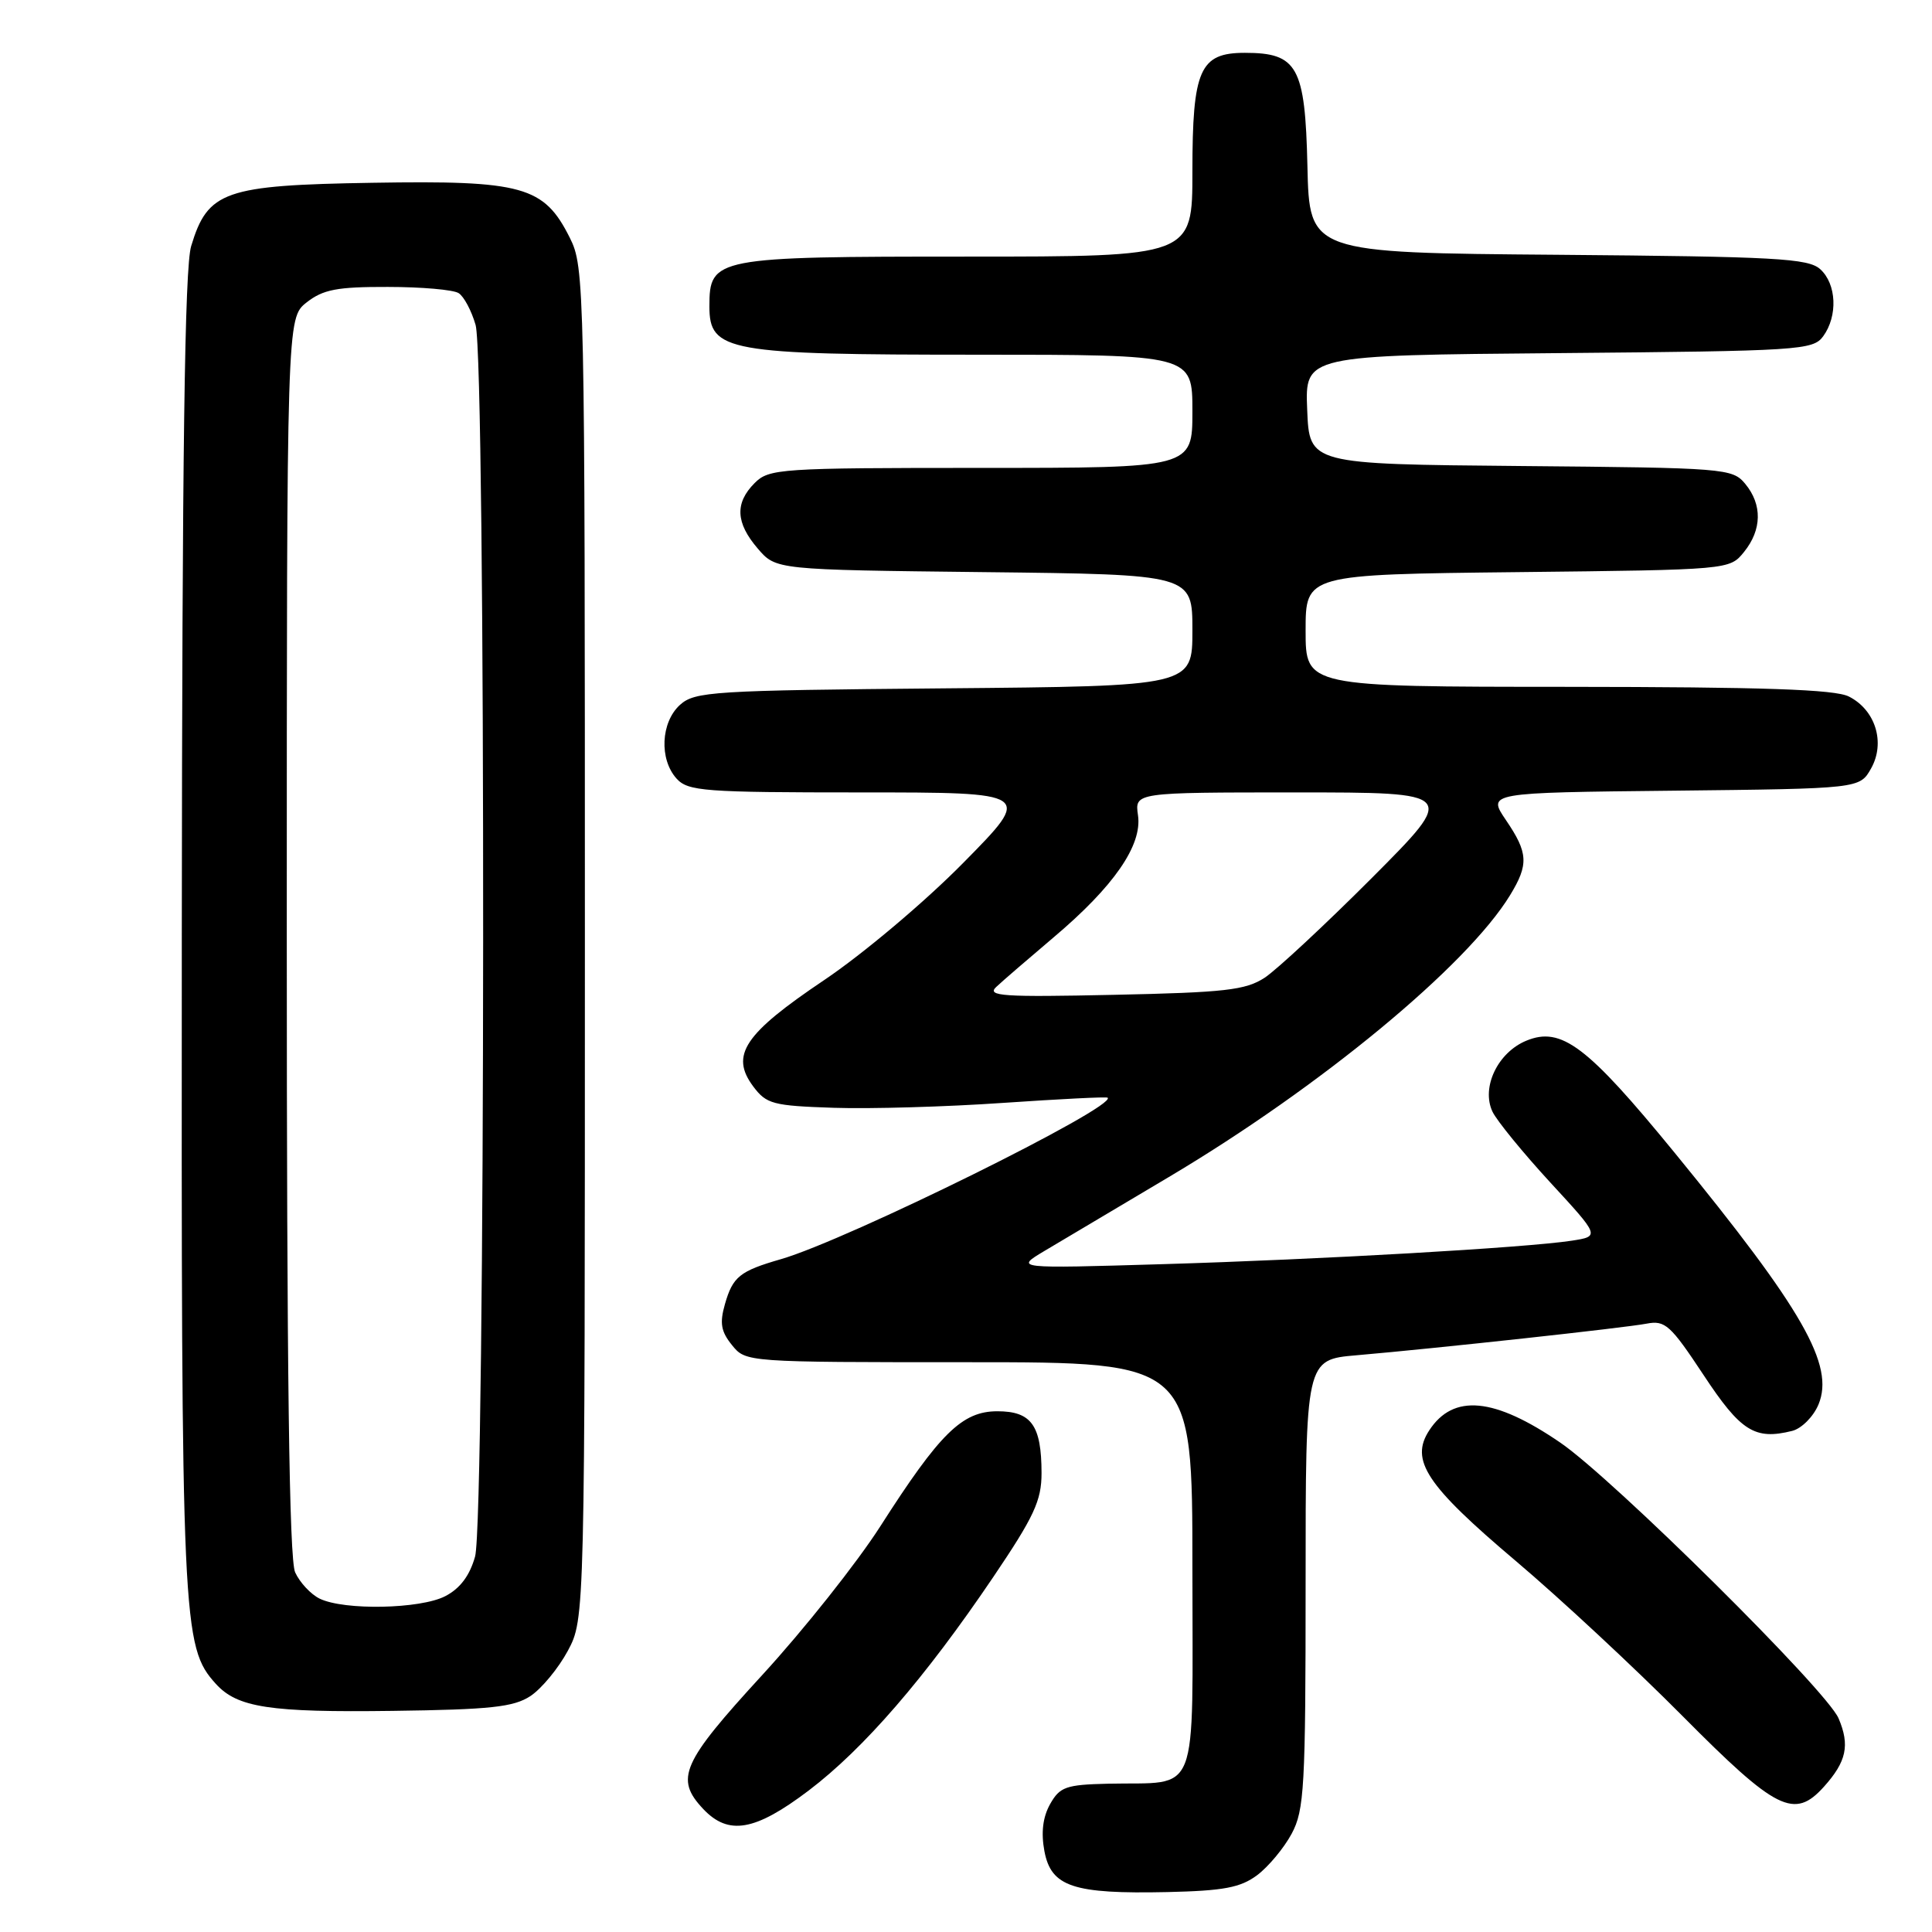 <?xml version="1.0" encoding="UTF-8" standalone="no"?>
<!DOCTYPE svg PUBLIC "-//W3C//DTD SVG 1.1//EN" "http://www.w3.org/Graphics/SVG/1.1/DTD/svg11.dtd" >
<svg xmlns="http://www.w3.org/2000/svg" xmlns:xlink="http://www.w3.org/1999/xlink" version="1.1" viewBox="0 0 256 256">
 <g >
 <path fill="currentColor"
d=" M 166.58 248.47 C 168.07 247.35 170.13 244.88 171.15 242.98 C 172.83 239.85 173.00 236.83 173.00 209.85 C 173.00 180.16 173.00 180.16 179.75 179.58 C 190.50 178.65 215.25 175.95 218.19 175.39 C 220.63 174.92 221.35 175.57 225.72 182.18 C 230.66 189.67 232.52 190.84 237.48 189.60 C 238.73 189.28 240.29 187.71 240.96 186.10 C 243.11 180.90 238.94 173.59 221.87 152.71 C 210.30 138.57 206.88 135.98 202.24 137.90 C 198.45 139.47 196.25 144.09 197.76 147.30 C 198.34 148.51 201.78 152.72 205.40 156.66 C 212.00 163.82 212.00 163.82 208.25 164.40 C 202.15 165.33 174.95 166.89 154.00 167.51 C 134.50 168.09 134.50 168.09 138.34 165.79 C 140.45 164.53 147.90 160.10 154.88 155.96 C 174.94 144.04 194.38 127.98 200.09 118.62 C 202.58 114.54 202.50 113.01 199.54 108.66 C 197.08 105.03 197.08 105.03 221.75 104.77 C 246.42 104.50 246.42 104.50 247.93 101.82 C 249.85 98.40 248.51 94.07 244.98 92.29 C 243.13 91.35 233.64 91.03 207.75 91.01 C 173.00 91.00 173.00 91.00 173.00 83.56 C 173.00 76.12 173.00 76.12 201.09 75.81 C 229.18 75.50 229.18 75.50 231.09 73.14 C 233.47 70.20 233.53 66.86 231.25 64.11 C 229.55 62.06 228.63 61.99 201.50 61.75 C 173.50 61.50 173.50 61.50 173.21 54.29 C 172.91 47.08 172.91 47.08 206.54 46.79 C 238.49 46.51 240.23 46.40 241.58 44.56 C 243.54 41.87 243.36 37.63 241.19 35.67 C 239.60 34.23 235.33 34.00 206.44 33.76 C 173.50 33.50 173.50 33.50 173.24 22.00 C 172.94 8.82 171.93 7.00 164.95 7.00 C 158.98 7.00 158.00 9.21 158.00 22.72 C 158.00 34.00 158.00 34.00 128.22 34.00 C 94.66 34.00 94.00 34.13 94.00 40.61 C 94.00 46.57 96.37 47.00 129.47 47.00 C 158.00 47.00 158.00 47.00 158.00 54.50 C 158.00 62.00 158.00 62.00 130.00 62.00 C 103.33 62.00 101.90 62.10 100.00 64.00 C 97.35 66.65 97.48 69.28 100.41 72.69 C 102.82 75.50 102.82 75.50 130.41 75.81 C 158.00 76.12 158.00 76.12 158.00 83.52 C 158.00 90.92 158.00 90.92 125.10 91.21 C 94.39 91.48 92.07 91.63 90.10 93.40 C 87.56 95.71 87.33 100.60 89.65 103.17 C 91.17 104.84 93.29 105.00 114.07 105.00 C 136.84 105.00 136.84 105.00 127.66 114.31 C 122.56 119.49 114.36 126.40 109.20 129.87 C 98.61 136.99 96.72 139.81 99.80 143.95 C 101.56 146.30 102.40 146.52 110.50 146.79 C 115.33 146.95 125.41 146.66 132.89 146.14 C 140.38 145.63 146.62 145.31 146.77 145.45 C 148.03 146.63 112.33 164.28 103.50 166.84 C 98.02 168.42 97.10 169.16 96.06 172.80 C 95.34 175.31 95.53 176.43 96.99 178.23 C 98.82 180.50 98.87 180.50 128.41 180.50 C 158.00 180.50 158.00 180.50 158.00 207.73 C 158.00 238.89 159.10 236.07 146.81 236.35 C 141.24 236.48 140.43 236.77 139.14 239.06 C 138.18 240.78 137.93 242.82 138.39 245.29 C 139.28 250.01 142.21 250.98 154.68 250.71 C 162.14 250.54 164.37 250.12 166.58 248.47 Z  M 107.16 237.25 C 114.46 231.71 122.57 222.34 131.59 209.00 C 137.03 200.95 138.01 198.84 138.01 195.18 C 138.00 188.87 136.67 187.00 132.16 187.00 C 127.48 187.00 124.54 189.90 116.63 202.27 C 113.54 207.09 106.52 215.94 101.01 221.94 C 90.32 233.59 89.40 235.67 93.17 239.69 C 96.53 243.25 100.04 242.64 107.16 237.25 Z  M 241.68 236.75 C 244.67 233.42 245.14 231.26 243.62 227.69 C 242.05 223.98 213.76 195.95 206.74 191.15 C 197.99 185.16 192.58 184.65 189.39 189.52 C 186.79 193.49 188.97 196.79 200.83 206.82 C 206.70 211.78 216.67 221.06 222.98 227.42 C 235.38 239.92 237.76 241.11 241.68 236.75 Z  M 70.28 224.74 C 71.76 223.76 73.99 221.06 75.24 218.74 C 77.50 214.50 77.50 214.50 77.50 125.00 C 77.50 37.50 77.46 35.41 75.50 31.50 C 72.08 24.67 69.29 23.89 49.32 24.22 C 29.74 24.54 27.53 25.31 25.33 32.61 C 24.47 35.45 24.14 59.89 24.09 123.50 C 24.02 215.50 24.14 218.18 28.60 223.12 C 31.45 226.26 35.72 226.92 52.05 226.70 C 64.99 226.53 68.05 226.20 70.28 224.74 Z  M 132.00 130.78 C 132.82 130.00 136.24 127.06 139.58 124.23 C 147.60 117.46 151.37 112.00 150.79 108.03 C 150.35 105.00 150.35 105.00 171.71 105.00 C 193.07 105.00 193.07 105.00 181.79 116.32 C 175.58 122.54 169.18 128.49 167.58 129.55 C 165.05 131.20 162.32 131.51 147.58 131.82 C 132.86 132.14 130.71 131.99 132.00 130.78 Z  M 42.36 211.83 C 41.19 211.26 39.73 209.70 39.11 208.35 C 38.32 206.62 38.00 182.07 38.00 124.03 C 38.00 42.15 38.00 42.15 40.63 40.07 C 42.81 38.36 44.67 38.00 51.38 38.02 C 55.85 38.02 60.07 38.39 60.77 38.84 C 61.47 39.28 62.48 41.18 63.02 43.06 C 64.40 47.87 64.33 201.27 62.95 206.25 C 62.24 208.78 60.97 210.48 59.00 211.50 C 55.70 213.21 45.62 213.41 42.36 211.83 Z "/>
</g>
</svg>